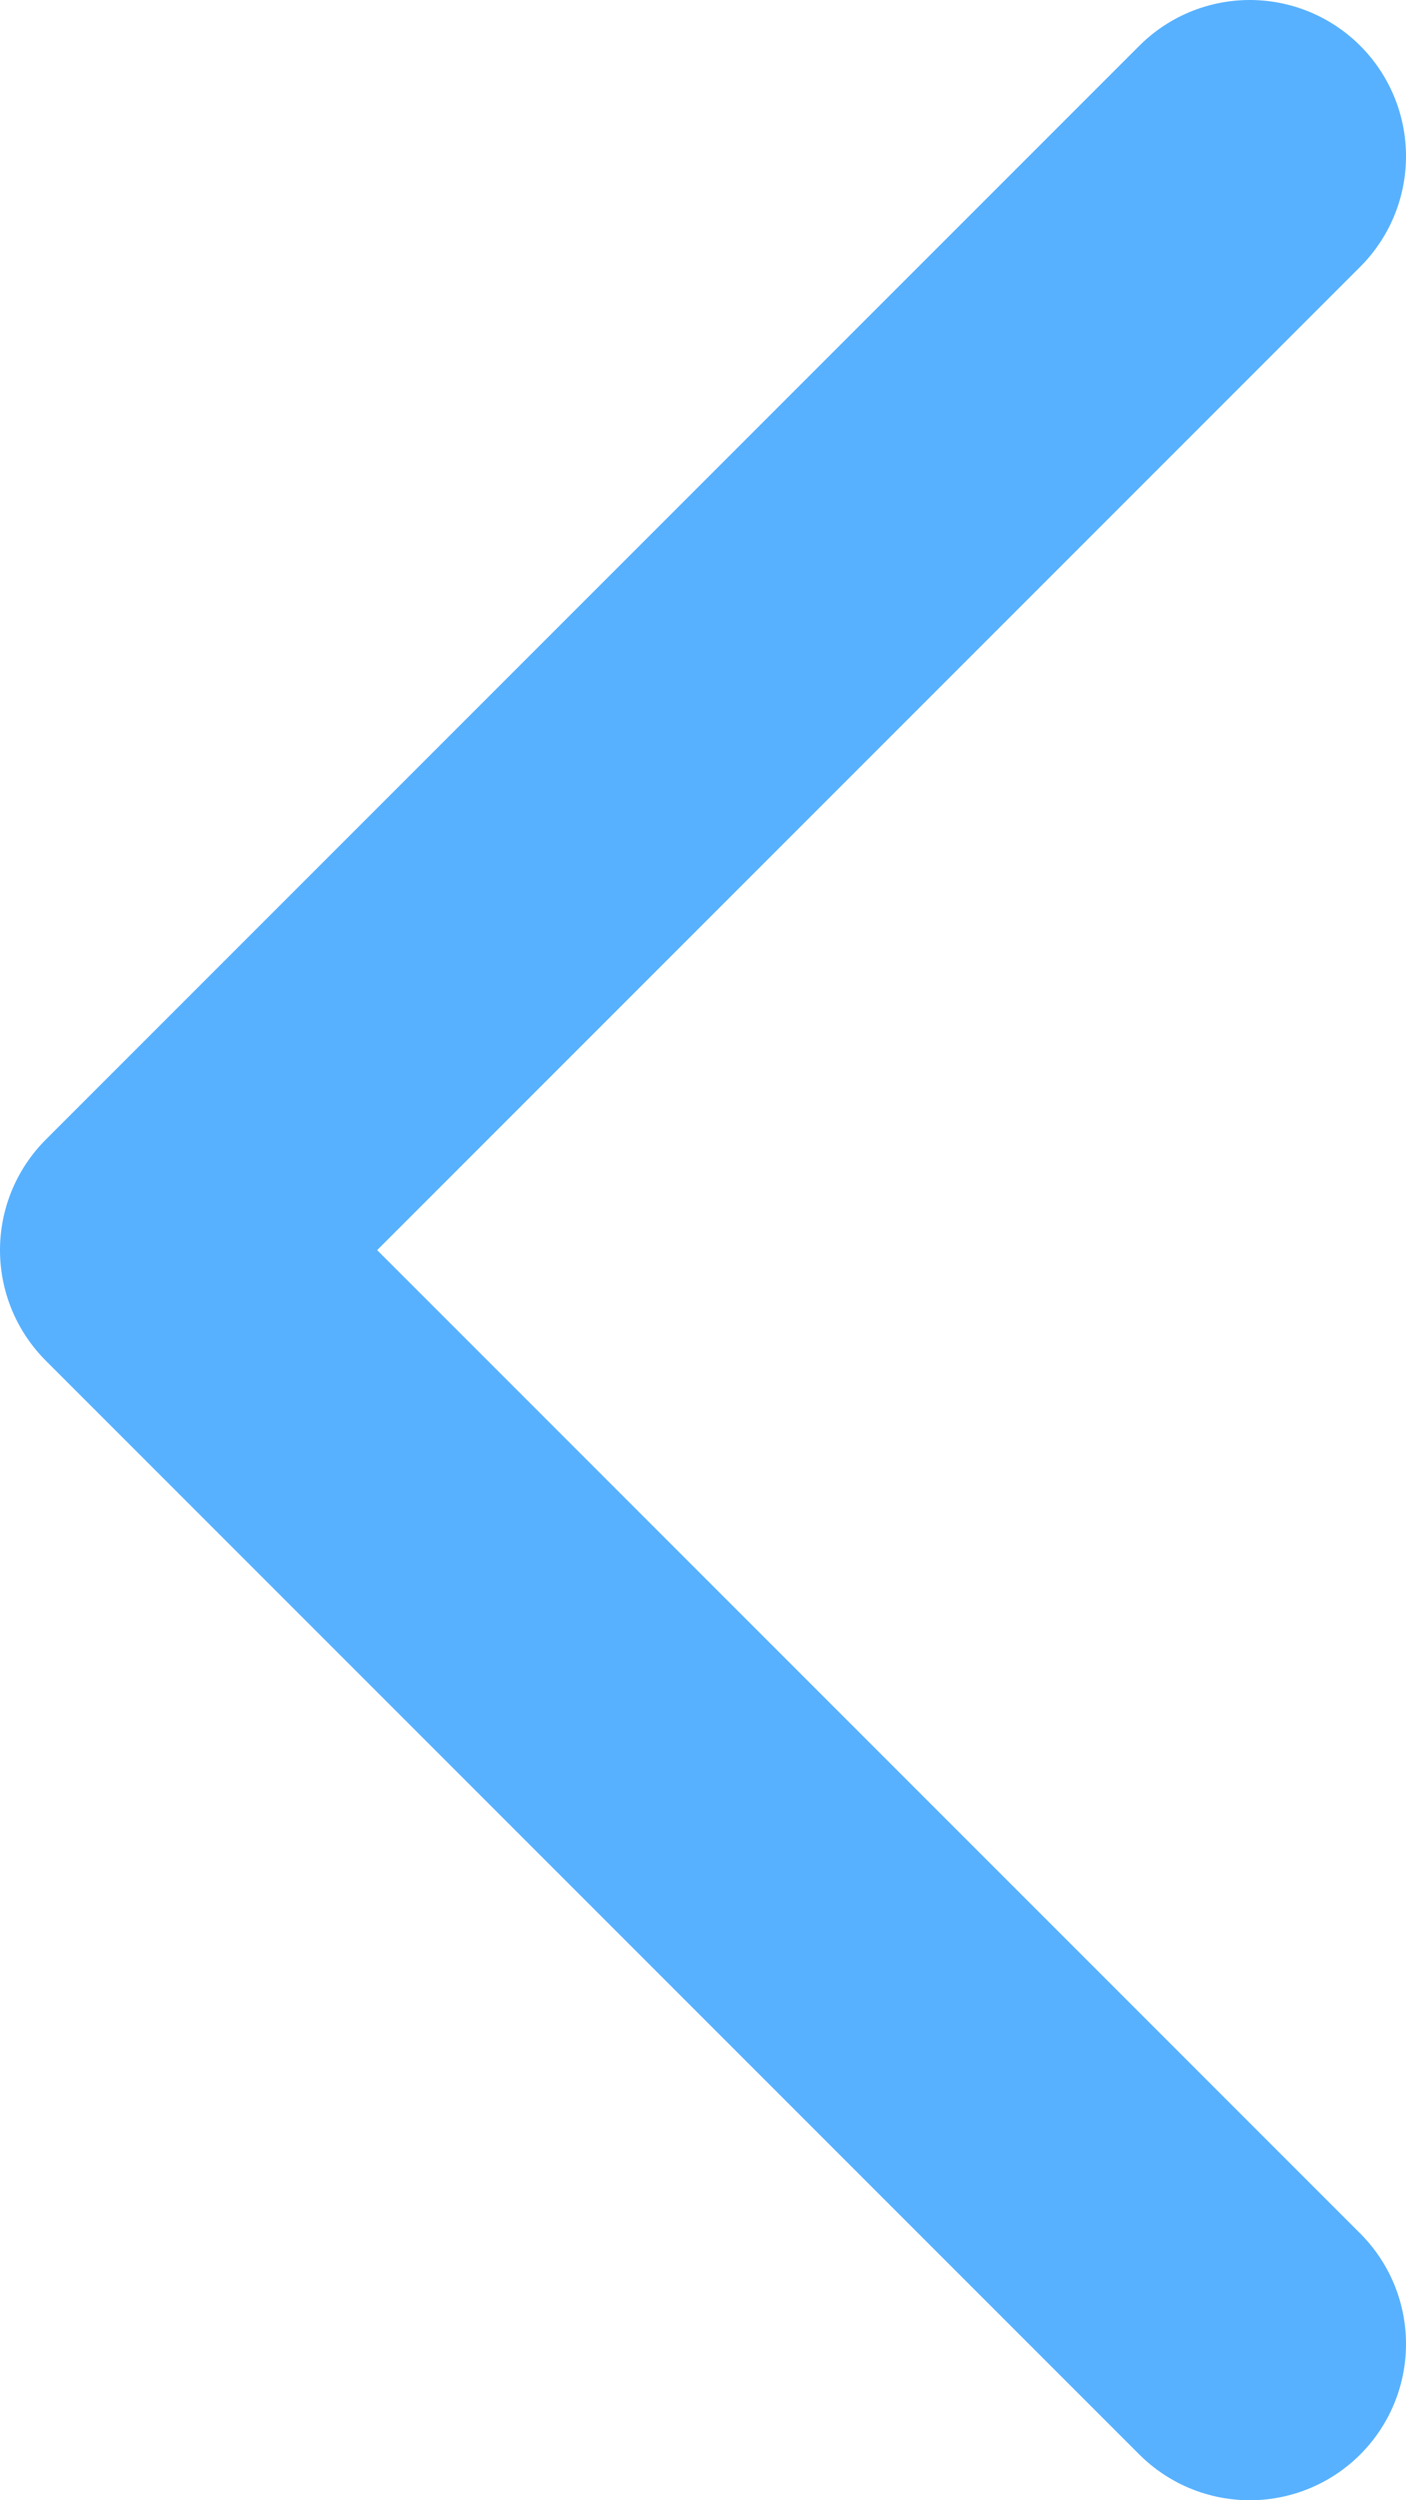 <?xml version="1.0" encoding="UTF-8" standalone="no"?><svg width='9' height='16' viewBox='0 0 9 16' fill='none' xmlns='http://www.w3.org/2000/svg'>
<path d='M8 1L1 8L8 15' stroke='#57B1FF' stroke-width='2' stroke-linecap='round' stroke-linejoin='round'/>
</svg>
